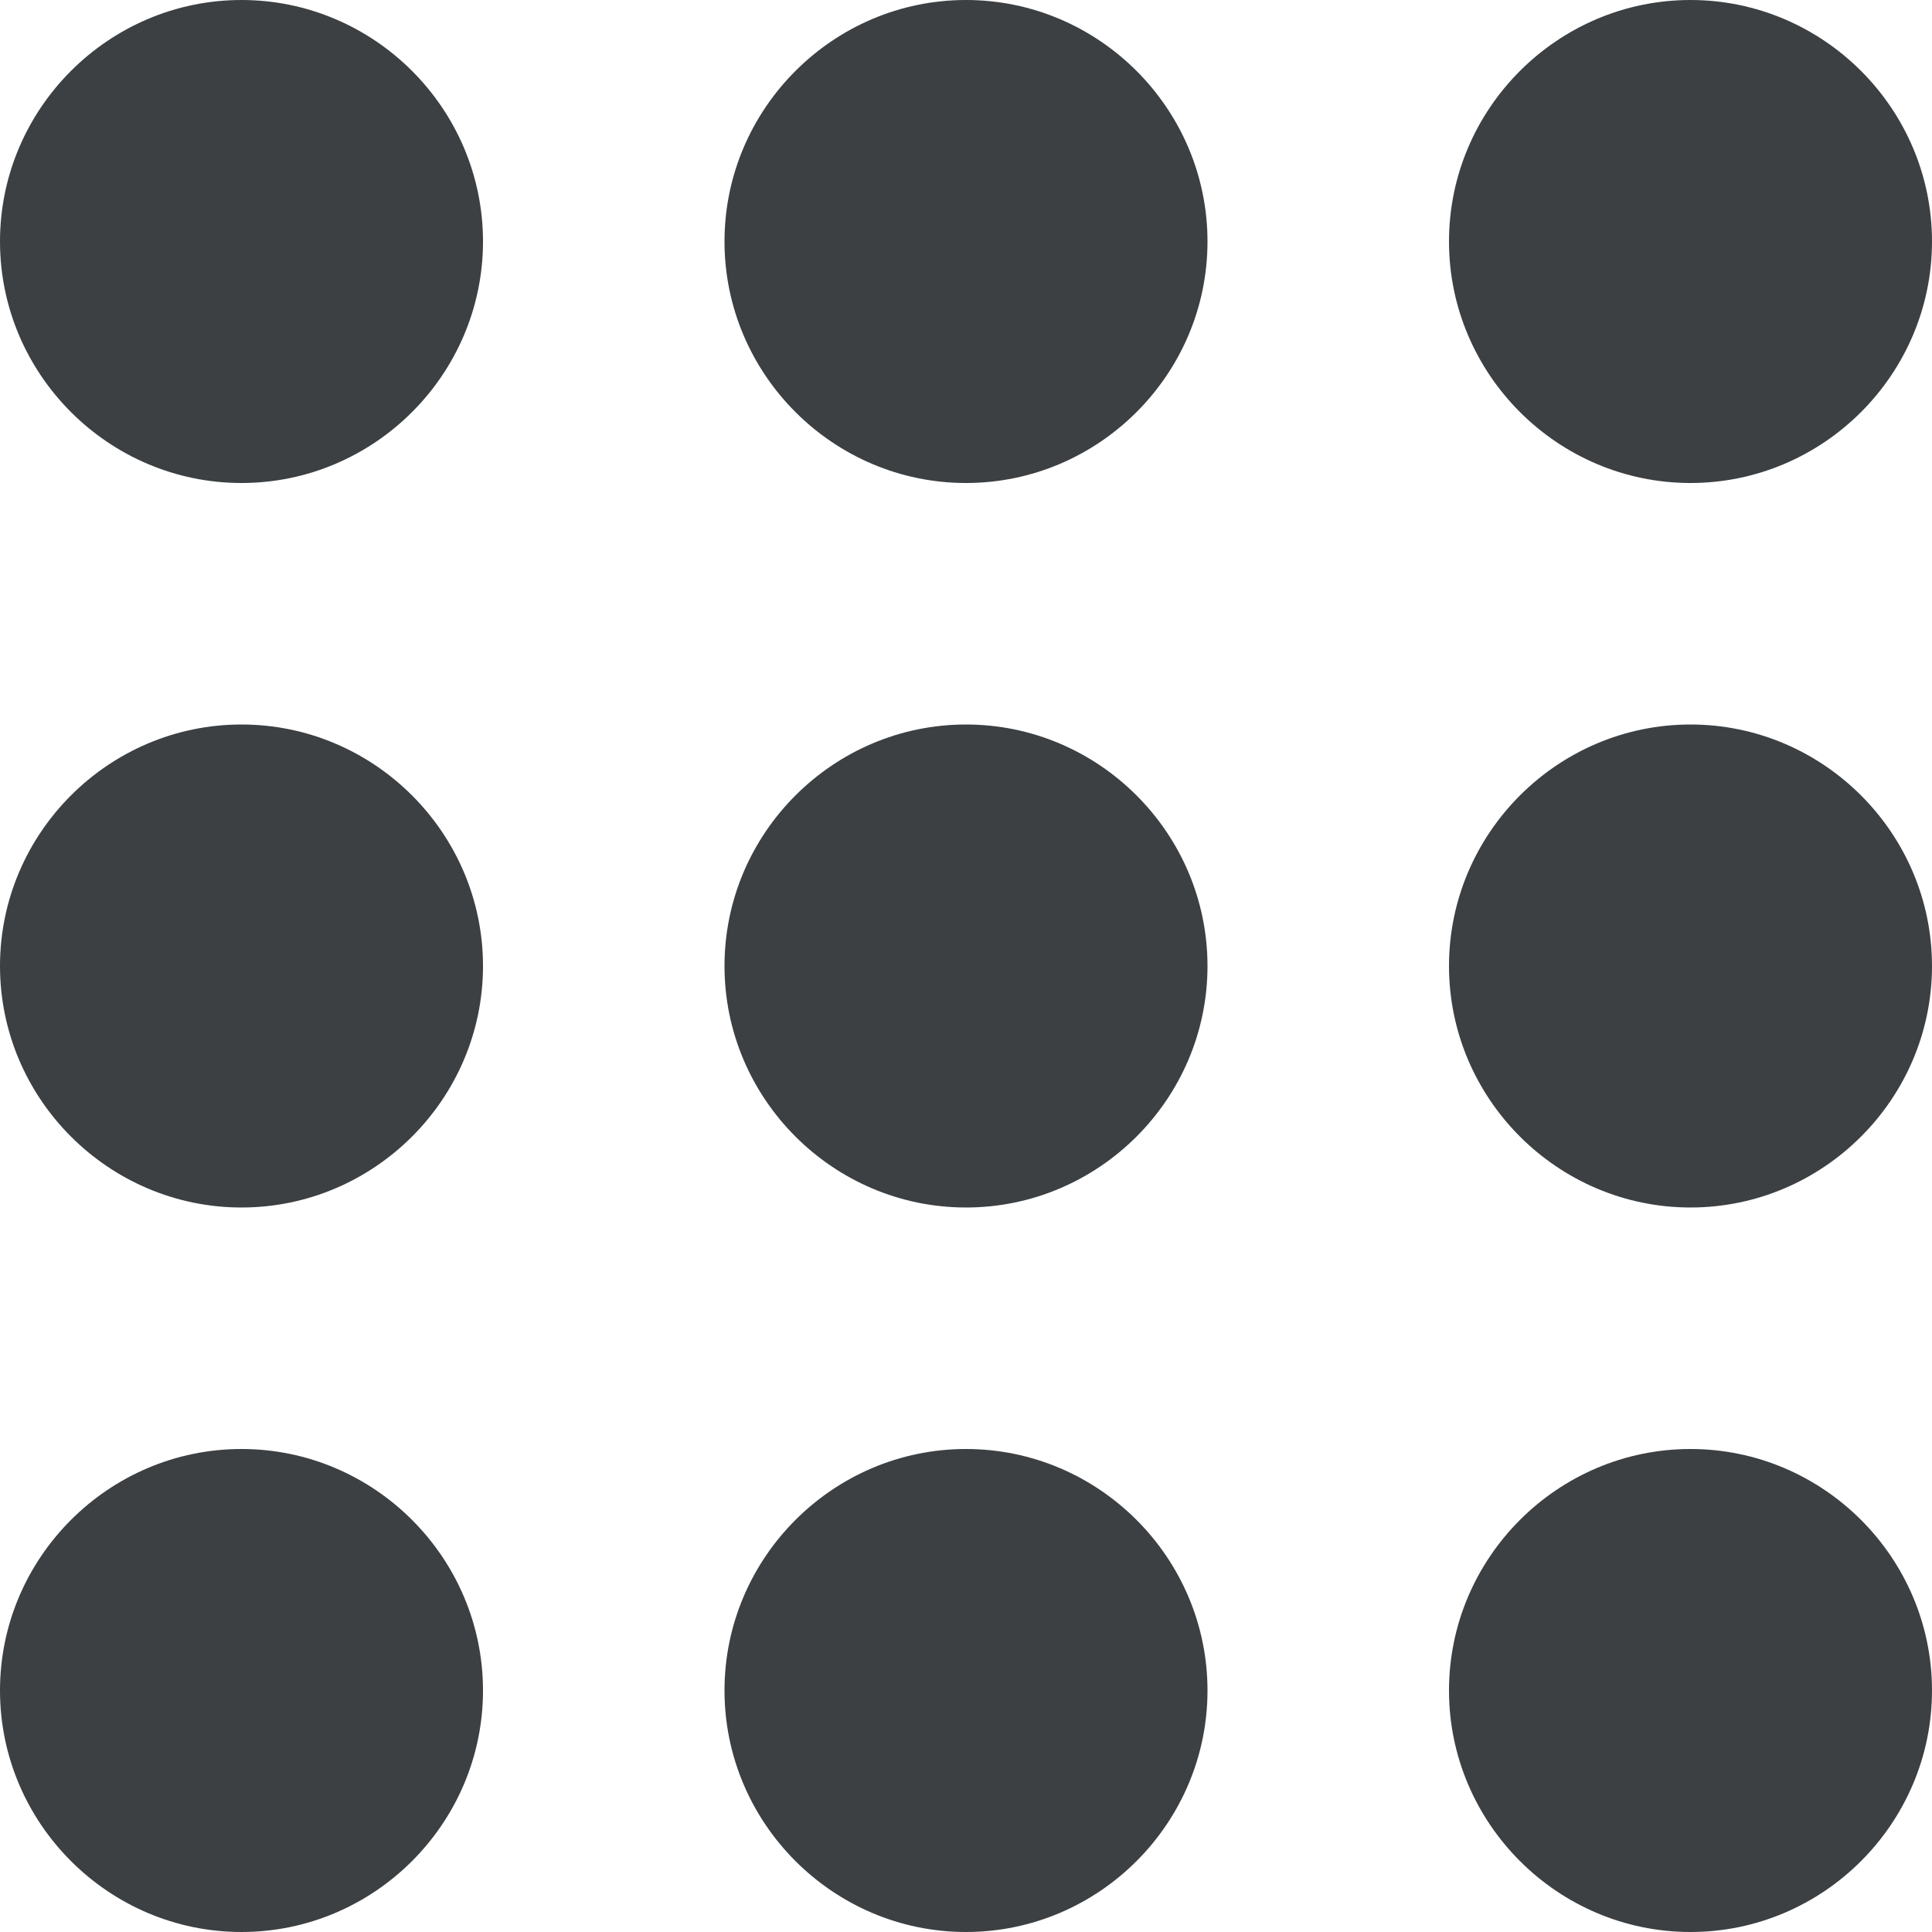 <svg xmlns="http://www.w3.org/2000/svg" viewBox="4 4 16 16">
  <path d="m 6 8 c 1.1 0 2 -0.9 2 -2 s -0.9 -2 -2 -2 s -2 0.9 -2 2 s 0.9 2 2 2 z m 6 12 c 1.1 0 2 -0.9 2 -2 s -0.9 -2 -2 -2 s -2 0.9 -2 2 s 0.9 2 2 2 z m -6 0 c 1.1 0 2 -0.9 2 -2 s -0.9 -2 -2 -2 s -2 0.9 -2 2 s 0.9 2 2 2 z m 0 -6 c 1.1 0 2 -0.9 2 -2 s -0.9 -2 -2 -2 s -2 0.9 -2 2 s 0.9 2 2 2 z m 6 0 c 1.1 0 2 -0.9 2 -2 s -0.9 -2 -2 -2 s -2 0.9 -2 2 s 0.9 2 2 2 z m 4 -8 c 0 1.1 0.9 2 2 2 s 2 -0.9 2 -2 s -0.9 -2 -2 -2 s -2 0.9 -2 2 z m -4 2 c 1.1 0 2 -0.9 2 -2 s -0.9 -2 -2 -2 s -2 0.9 -2 2 s 0.9 2 2 2 z m 6 6 c 1.1 0 2 -0.9 2 -2 s -0.9 -2 -2 -2 s -2 0.9 -2 2 s 0.9 2 2 2 z m 0 6 c 1.1 0 2 -0.9 2 -2 s -0.9 -2 -2 -2 s -2 0.9 -2 2 s 0.9 2 2 2 z" fill="#3c4043"/>
</svg>